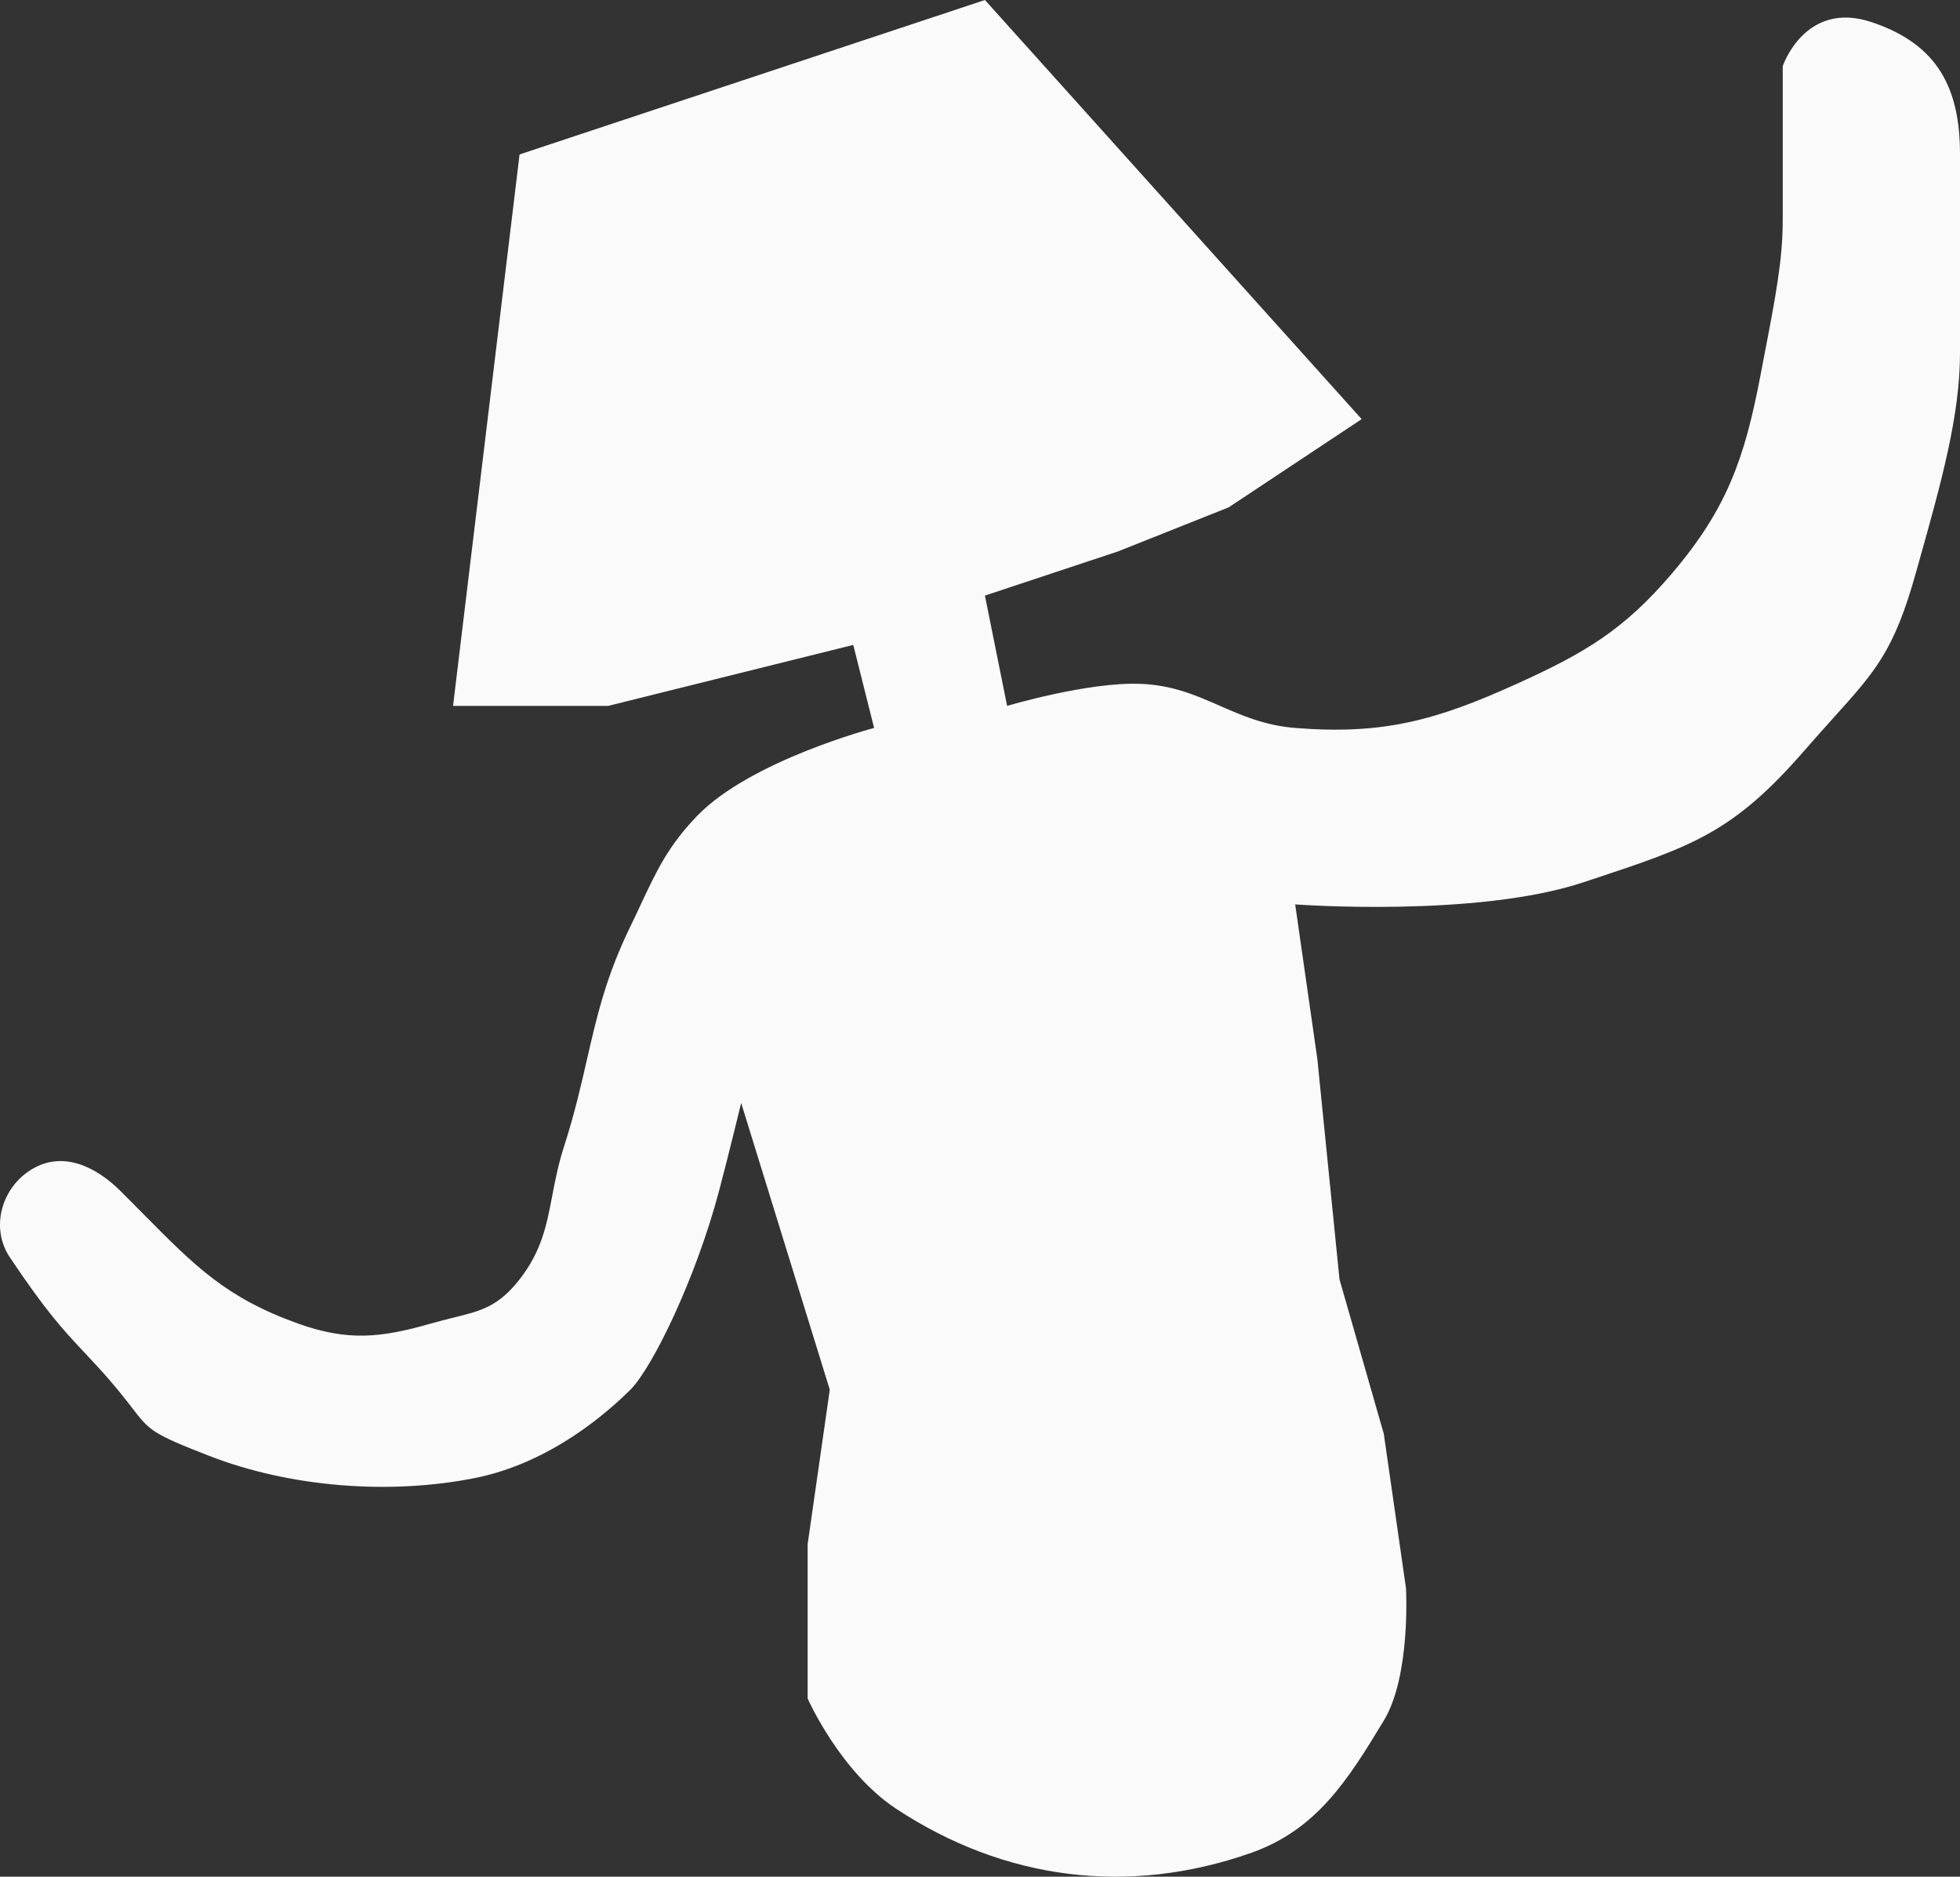 <svg width="47" height="45" viewBox="0 0 47 45" fill="none" xmlns="http://www.w3.org/2000/svg">
<rect x="0" y="0" width="47" height="45" fill="#333333" stroke="none"/>
<path d="M23.618 0L12.459 3.703L10.864 16.926H14.584L16.71 16.397L20.461 15.464L20.961 17.455C20.961 17.455 17.992 18.235 16.71 19.571C16.023 20.287 15.745 20.88 15.374 21.671C15.294 21.842 15.21 22.022 15.116 22.215C14.531 23.415 14.313 24.368 14.075 25.405C13.928 26.047 13.774 26.72 13.521 27.505C13.385 27.929 13.311 28.313 13.242 28.676C13.108 29.377 12.989 29.999 12.459 30.678C11.949 31.33 11.532 31.433 10.876 31.594C10.712 31.635 10.532 31.679 10.333 31.736C9.12 32.084 8.333 32.161 7.145 31.736C5.429 31.122 4.677 30.363 3.439 29.111C3.268 28.938 3.087 28.756 2.893 28.562C2.288 27.96 1.501 27.595 0.768 28.034C0.034 28.472 -0.238 29.441 0.236 30.149C1.115 31.461 1.516 31.889 2.023 32.429C2.13 32.543 2.241 32.661 2.362 32.794C2.763 33.233 2.993 33.532 3.164 33.754C3.587 34.304 3.641 34.374 5.019 34.91C6.962 35.665 9.351 35.849 11.396 35.439C13.215 35.074 14.584 33.852 15.116 33.323C15.647 32.794 16.688 30.648 17.241 28.562C17.46 27.739 17.773 26.447 17.773 26.447L19.898 33.323L19.367 37.026V40.728C19.367 40.728 20.141 42.482 21.492 43.373C24.088 45.083 27.059 45.462 29.995 44.431C31.573 43.876 32.32 42.684 33.183 41.257C33.835 40.181 33.715 38.083 33.715 38.083L33.183 34.381L32.121 30.678L31.589 25.389L31.058 21.686C31.058 21.686 35.399 22.009 37.966 21.157L38.169 21.09C40.586 20.289 41.559 19.967 43.28 17.984C43.538 17.687 43.767 17.433 43.973 17.204C44.976 16.091 45.42 15.599 45.937 13.752L46.025 13.44C46.549 11.574 47 9.966 47 8.463V3.703C47 2.116 46.469 1.058 44.874 0.529C43.28 0 42.749 1.587 42.749 1.587V5.289C42.749 6.227 42.574 7.135 42.319 8.459C42.287 8.629 42.253 8.807 42.217 8.992C41.837 10.991 41.413 12.2 40.092 13.752C38.938 15.108 37.997 15.661 36.372 16.397C34.446 17.27 33.167 17.625 31.058 17.455C30.327 17.396 29.786 17.158 29.249 16.923C28.679 16.673 28.116 16.425 27.338 16.397C26.076 16.351 24.15 16.926 24.15 16.926L23.618 14.281L26.807 13.223L29.464 12.165L32.652 10.05L23.618 0Z" fill="#FAFAFA"/>
</svg>
